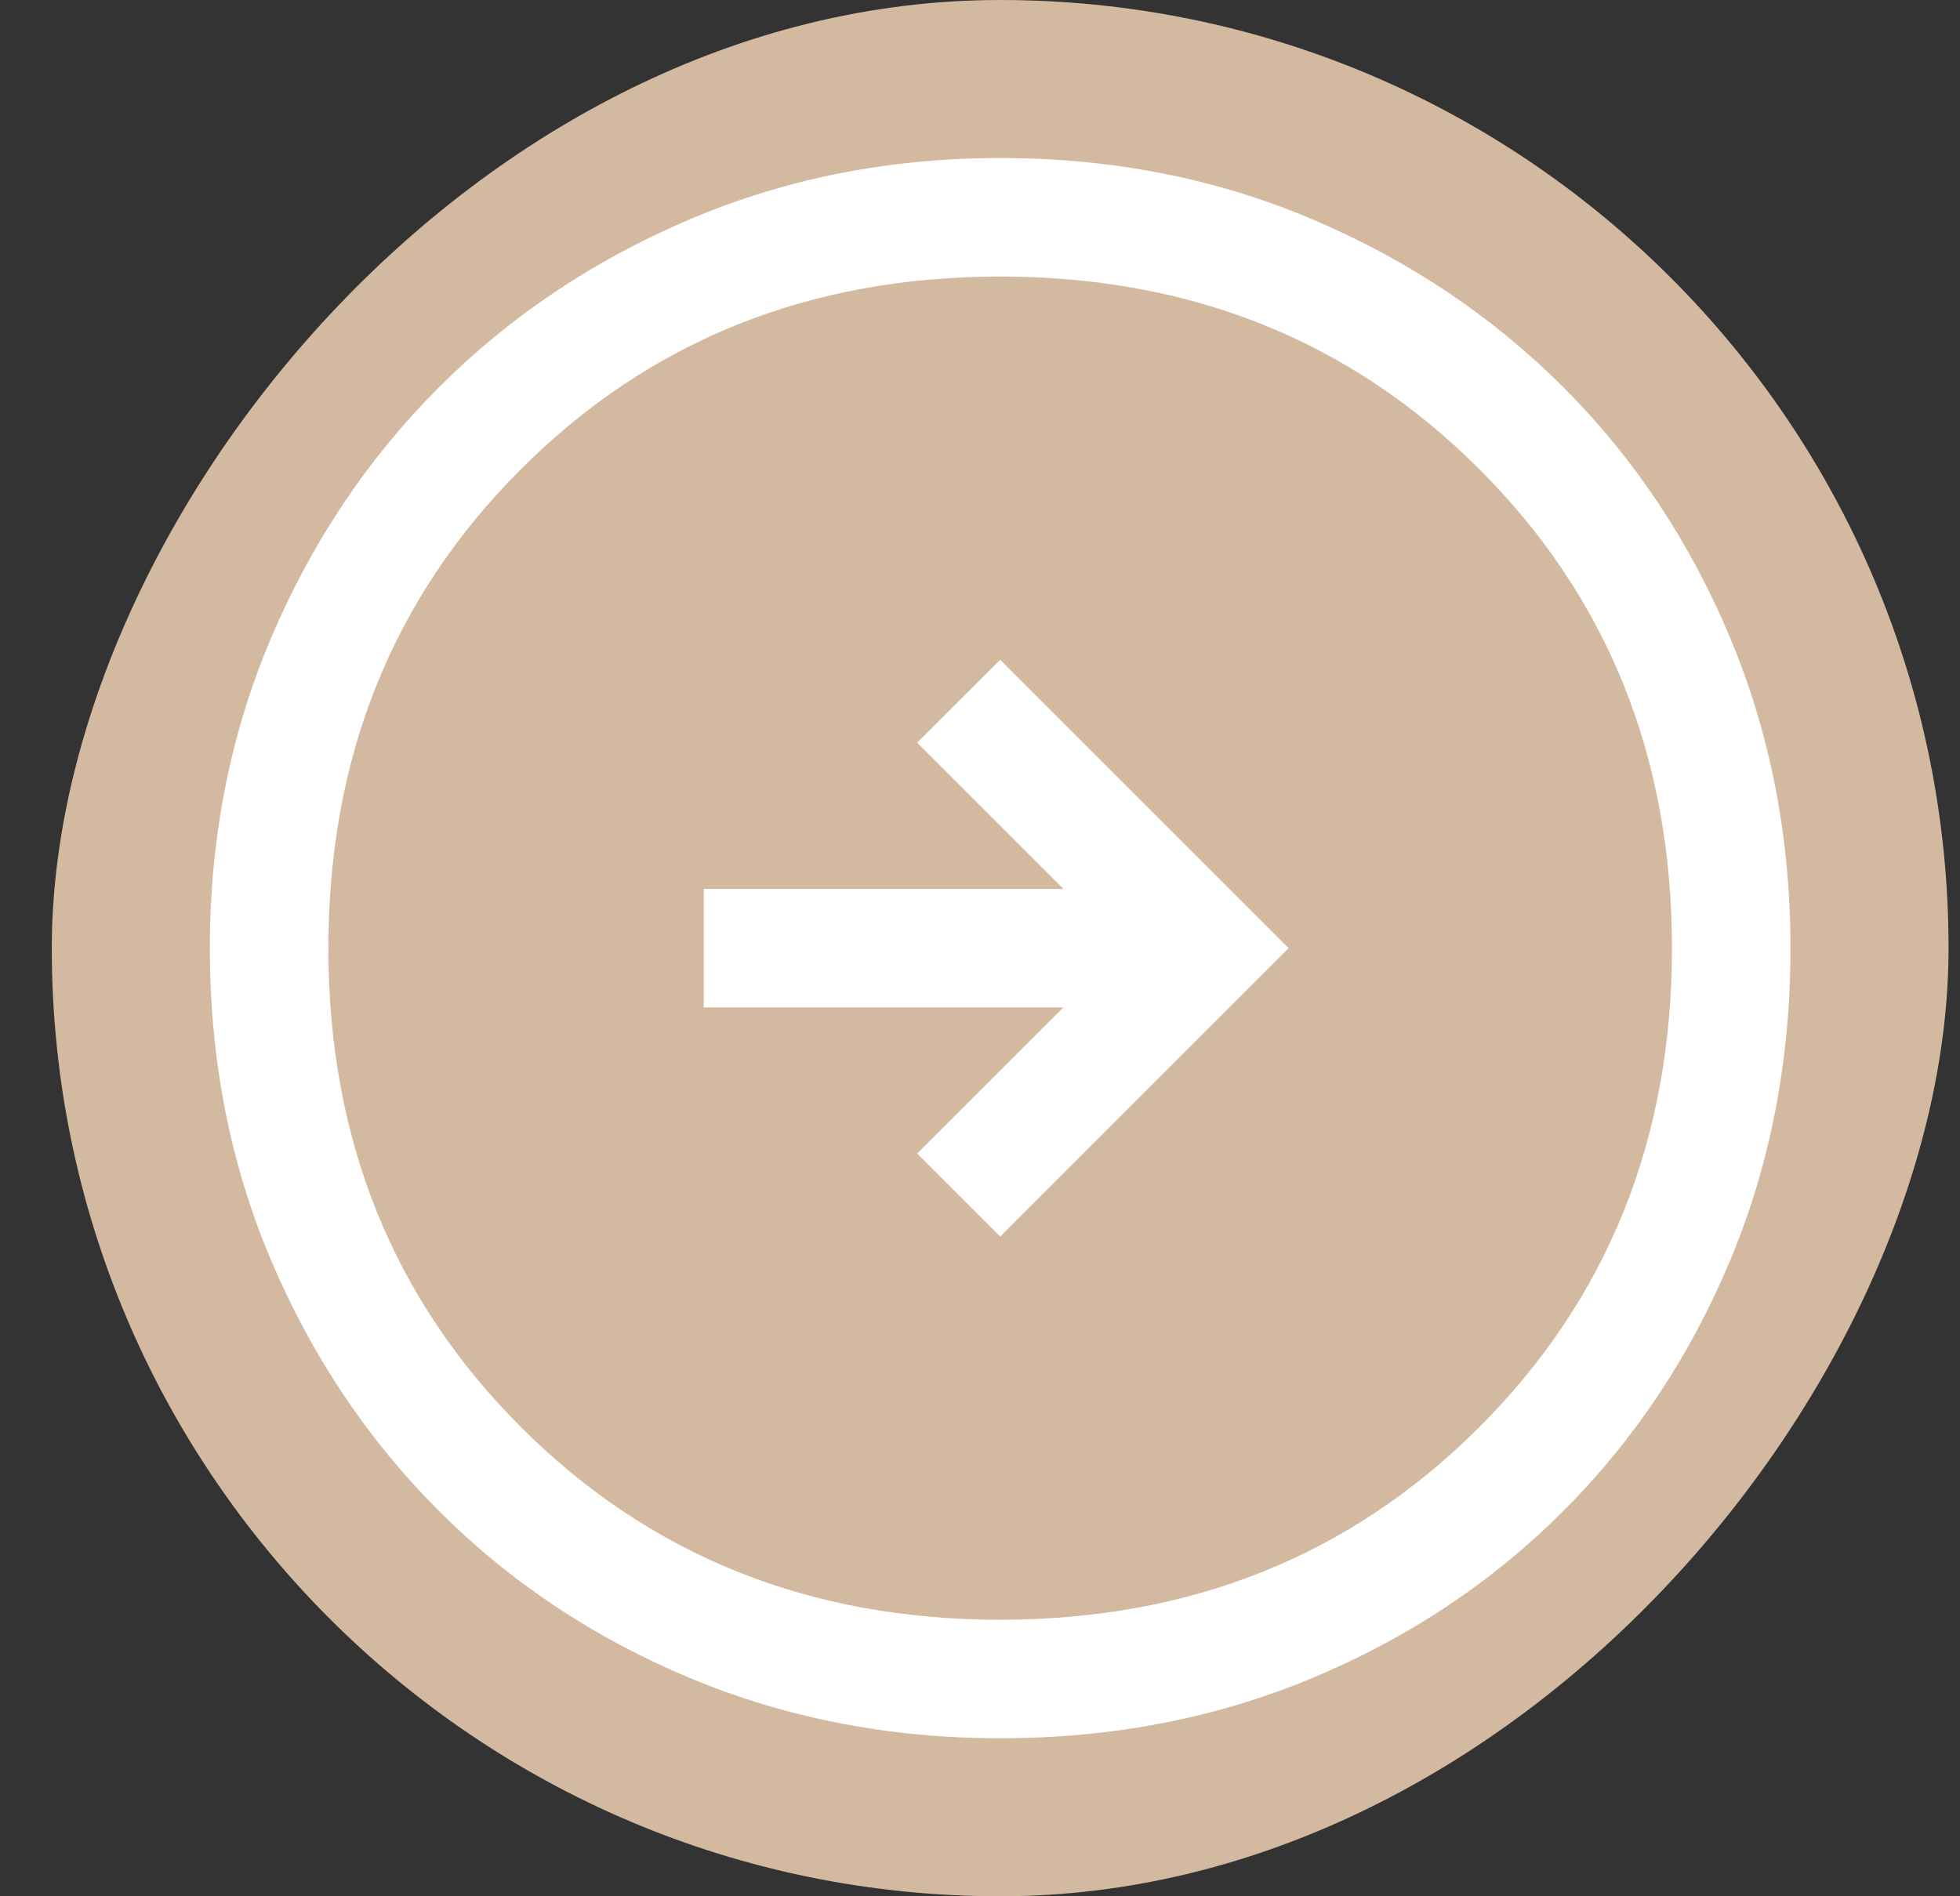 <svg width="31" height="30" viewBox="0 0 31 30" fill="none" xmlns="http://www.w3.org/2000/svg">
<rect x="0" y="0" width="31" height="30" fill="#333333" stroke="none"/>
<rect width="30" height="30" rx="15" transform="matrix(-1 0 0 1 30.819 0)" fill="#D3B9A0"/>
<path d="M15.819 19.563L14.506 18.25L16.819 15.938H11.131V14.063H16.819L14.506 11.75L15.819 10.438L20.381 15L15.819 19.563ZM15.819 27.5C17.589 27.5 19.235 27.182 20.756 26.547C22.277 25.912 23.6 25.031 24.725 23.906C25.85 22.781 26.73 21.458 27.366 19.938C28.001 18.417 28.319 16.771 28.319 15C28.319 13.25 28.001 11.615 27.366 10.094C26.73 8.573 25.85 7.25 24.725 6.125C23.6 5 22.277 4.115 20.756 3.469C19.235 2.823 17.589 2.5 15.819 2.5C14.069 2.5 12.433 2.823 10.912 3.469C9.392 4.115 8.069 5 6.944 6.125C5.819 7.25 4.933 8.573 4.287 10.094C3.642 11.615 3.319 13.25 3.319 15C3.319 16.771 3.642 18.417 4.287 19.938C4.933 21.458 5.819 22.781 6.944 23.906C8.069 25.031 9.392 25.912 10.912 26.547C12.433 27.182 14.069 27.5 15.819 27.5ZM15.819 25.625C12.798 25.625 10.272 24.609 8.24 22.578C6.209 20.547 5.194 18.021 5.194 15C5.194 11.979 6.209 9.453 8.24 7.422C10.272 5.391 12.798 4.375 15.819 4.375C18.839 4.375 21.366 5.391 23.397 7.422C25.428 9.453 26.444 11.979 26.444 15C26.444 18.021 25.428 20.547 23.397 22.578C21.366 24.609 18.839 25.625 15.819 25.625Z" fill="white"/>
</svg>
